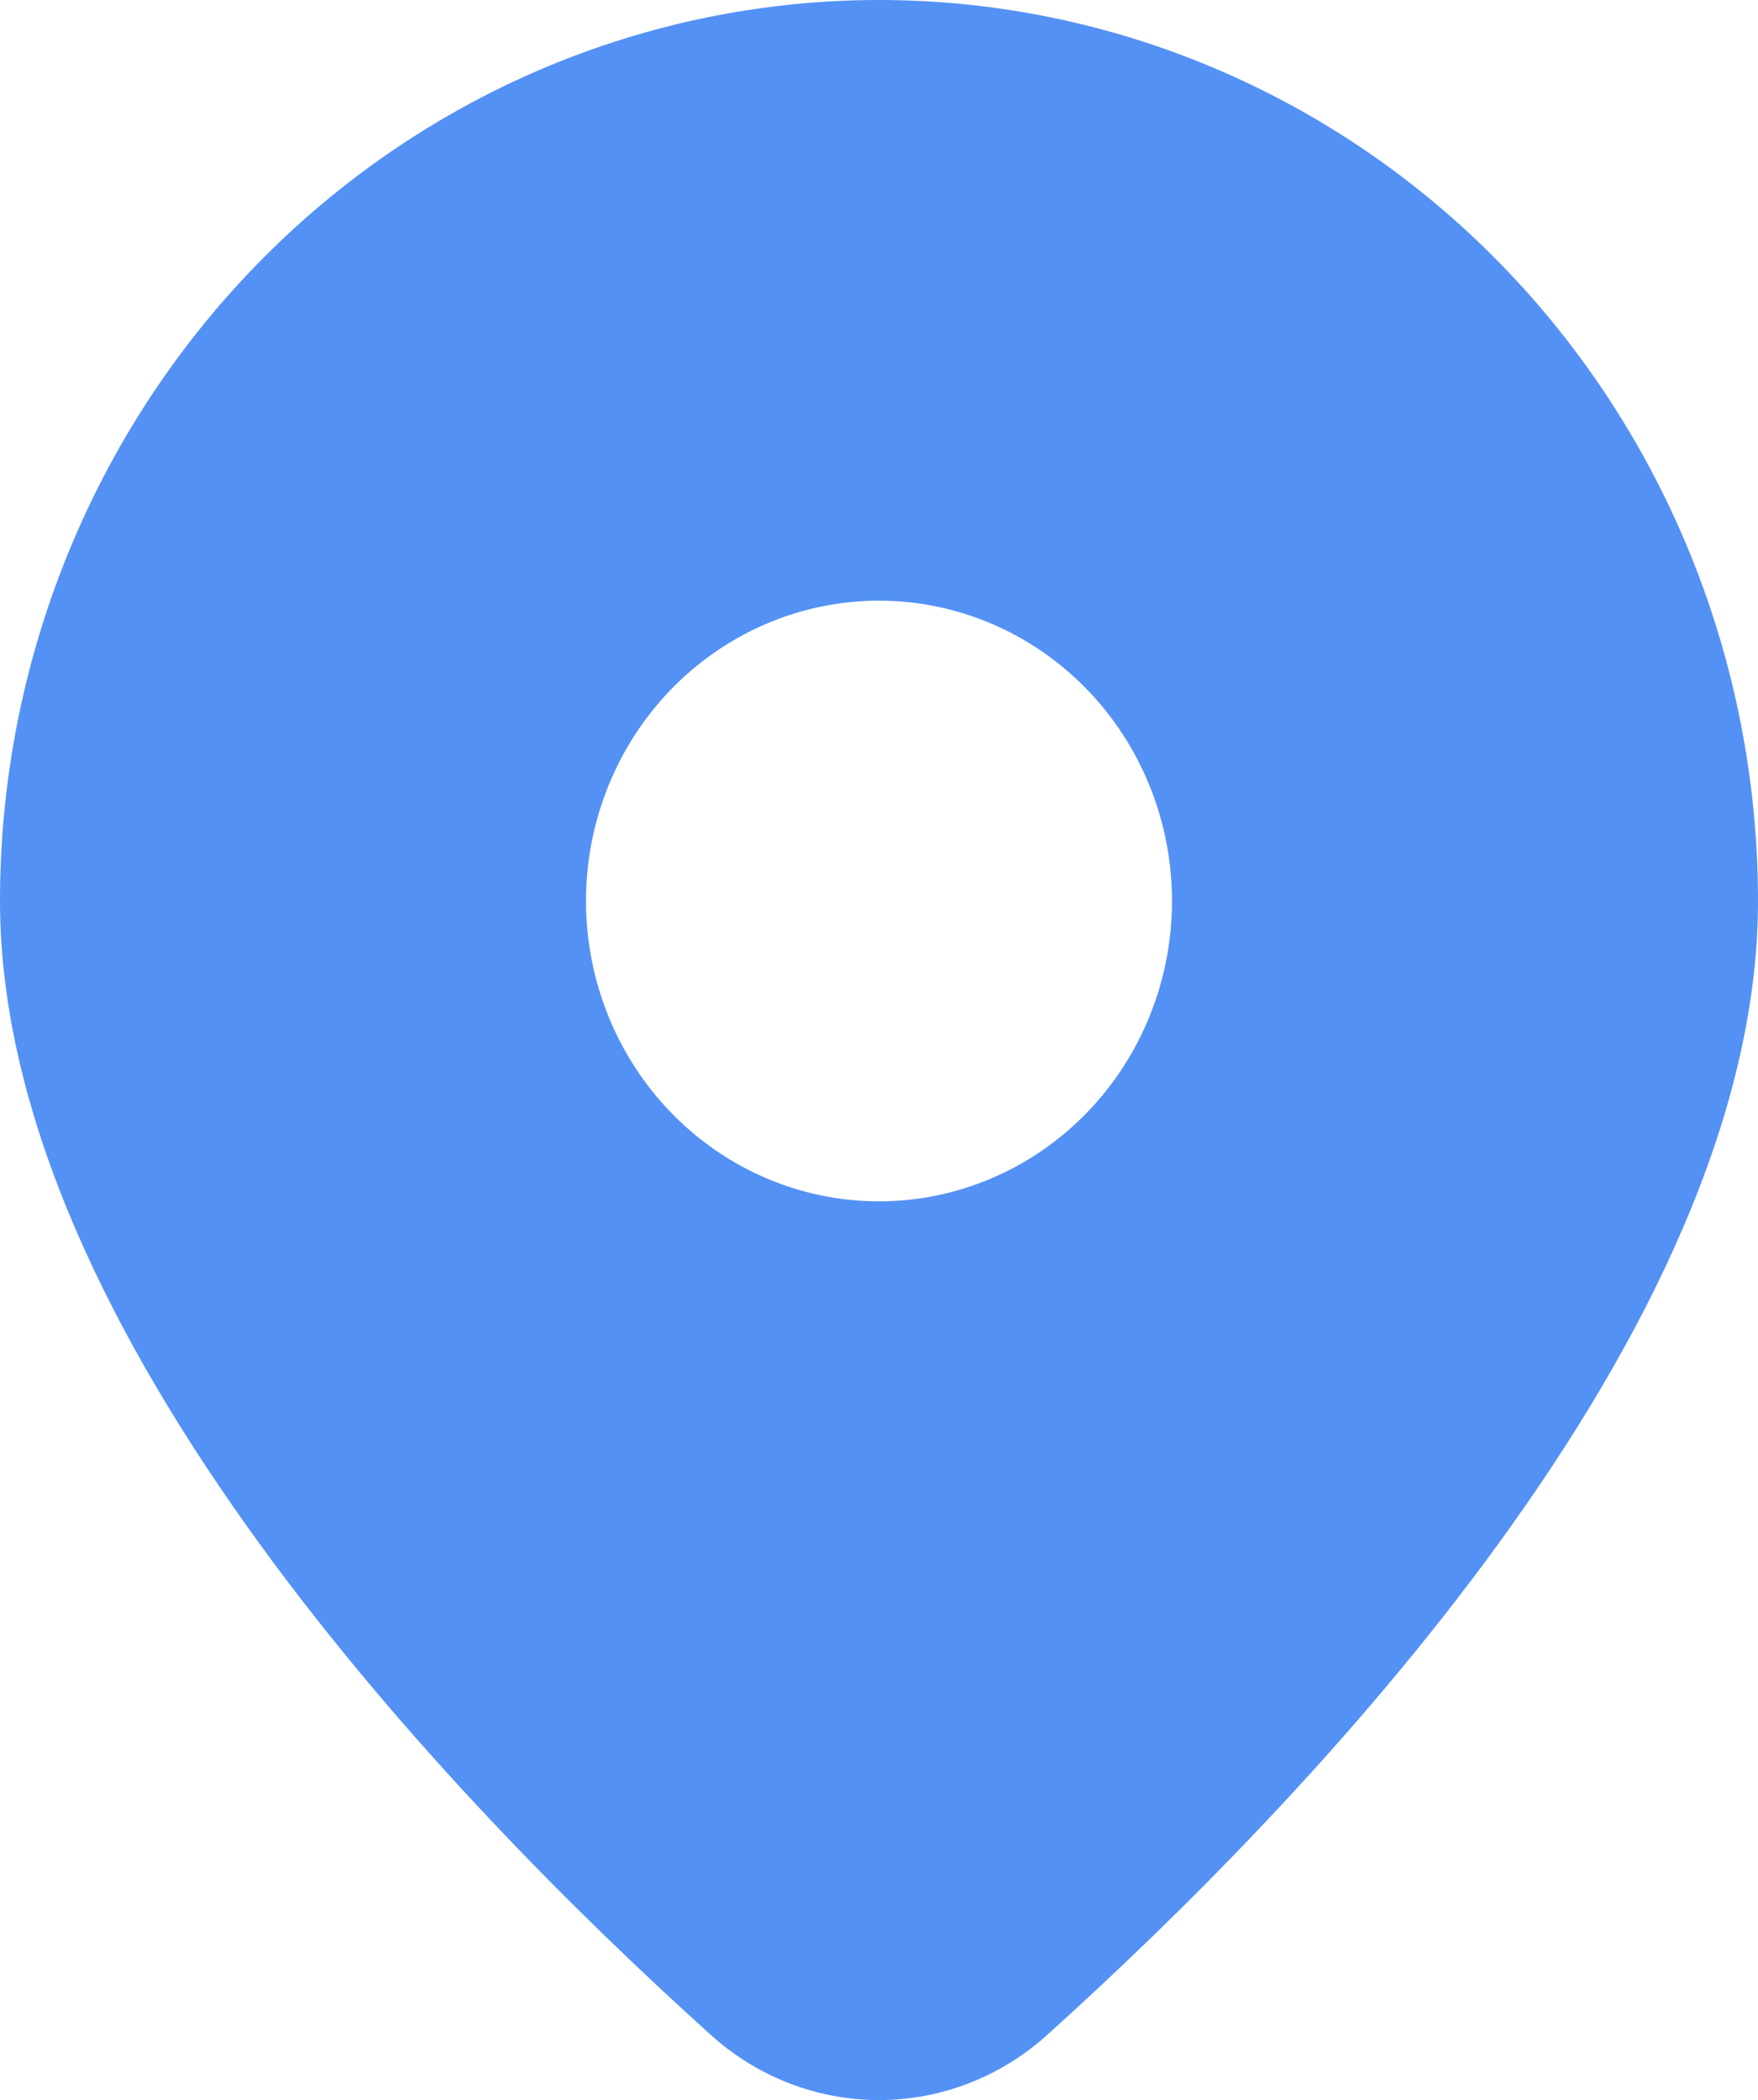 <svg width="36" height="43" viewBox="0 0 36 43" fill="none" xmlns="http://www.w3.org/2000/svg">
<path d="M21.468 41.644C26.697 36.928 36 27.291 36 18.448C36 13.556 34.104 8.863 30.728 5.403C27.352 1.944 22.774 0 18 0C13.226 0 8.648 1.944 5.272 5.403C1.896 8.863 7.11366e-08 13.556 0 18.448C0 27.291 9.3 36.928 14.532 41.644C15.486 42.517 16.721 43 18 43C19.279 43 20.514 42.517 21.468 41.644ZM12 18.448C12 16.818 12.632 15.253 13.757 14.1C14.883 12.947 16.409 12.299 18 12.299C19.591 12.299 21.117 12.947 22.243 14.1C23.368 15.253 24 16.818 24 18.448C24 20.079 23.368 21.644 22.243 22.797C21.117 23.95 19.591 24.598 18 24.598C16.409 24.598 14.883 23.95 13.757 22.797C12.632 21.644 12 20.079 12 18.448Z" fill="#5491F5"/>
</svg>
